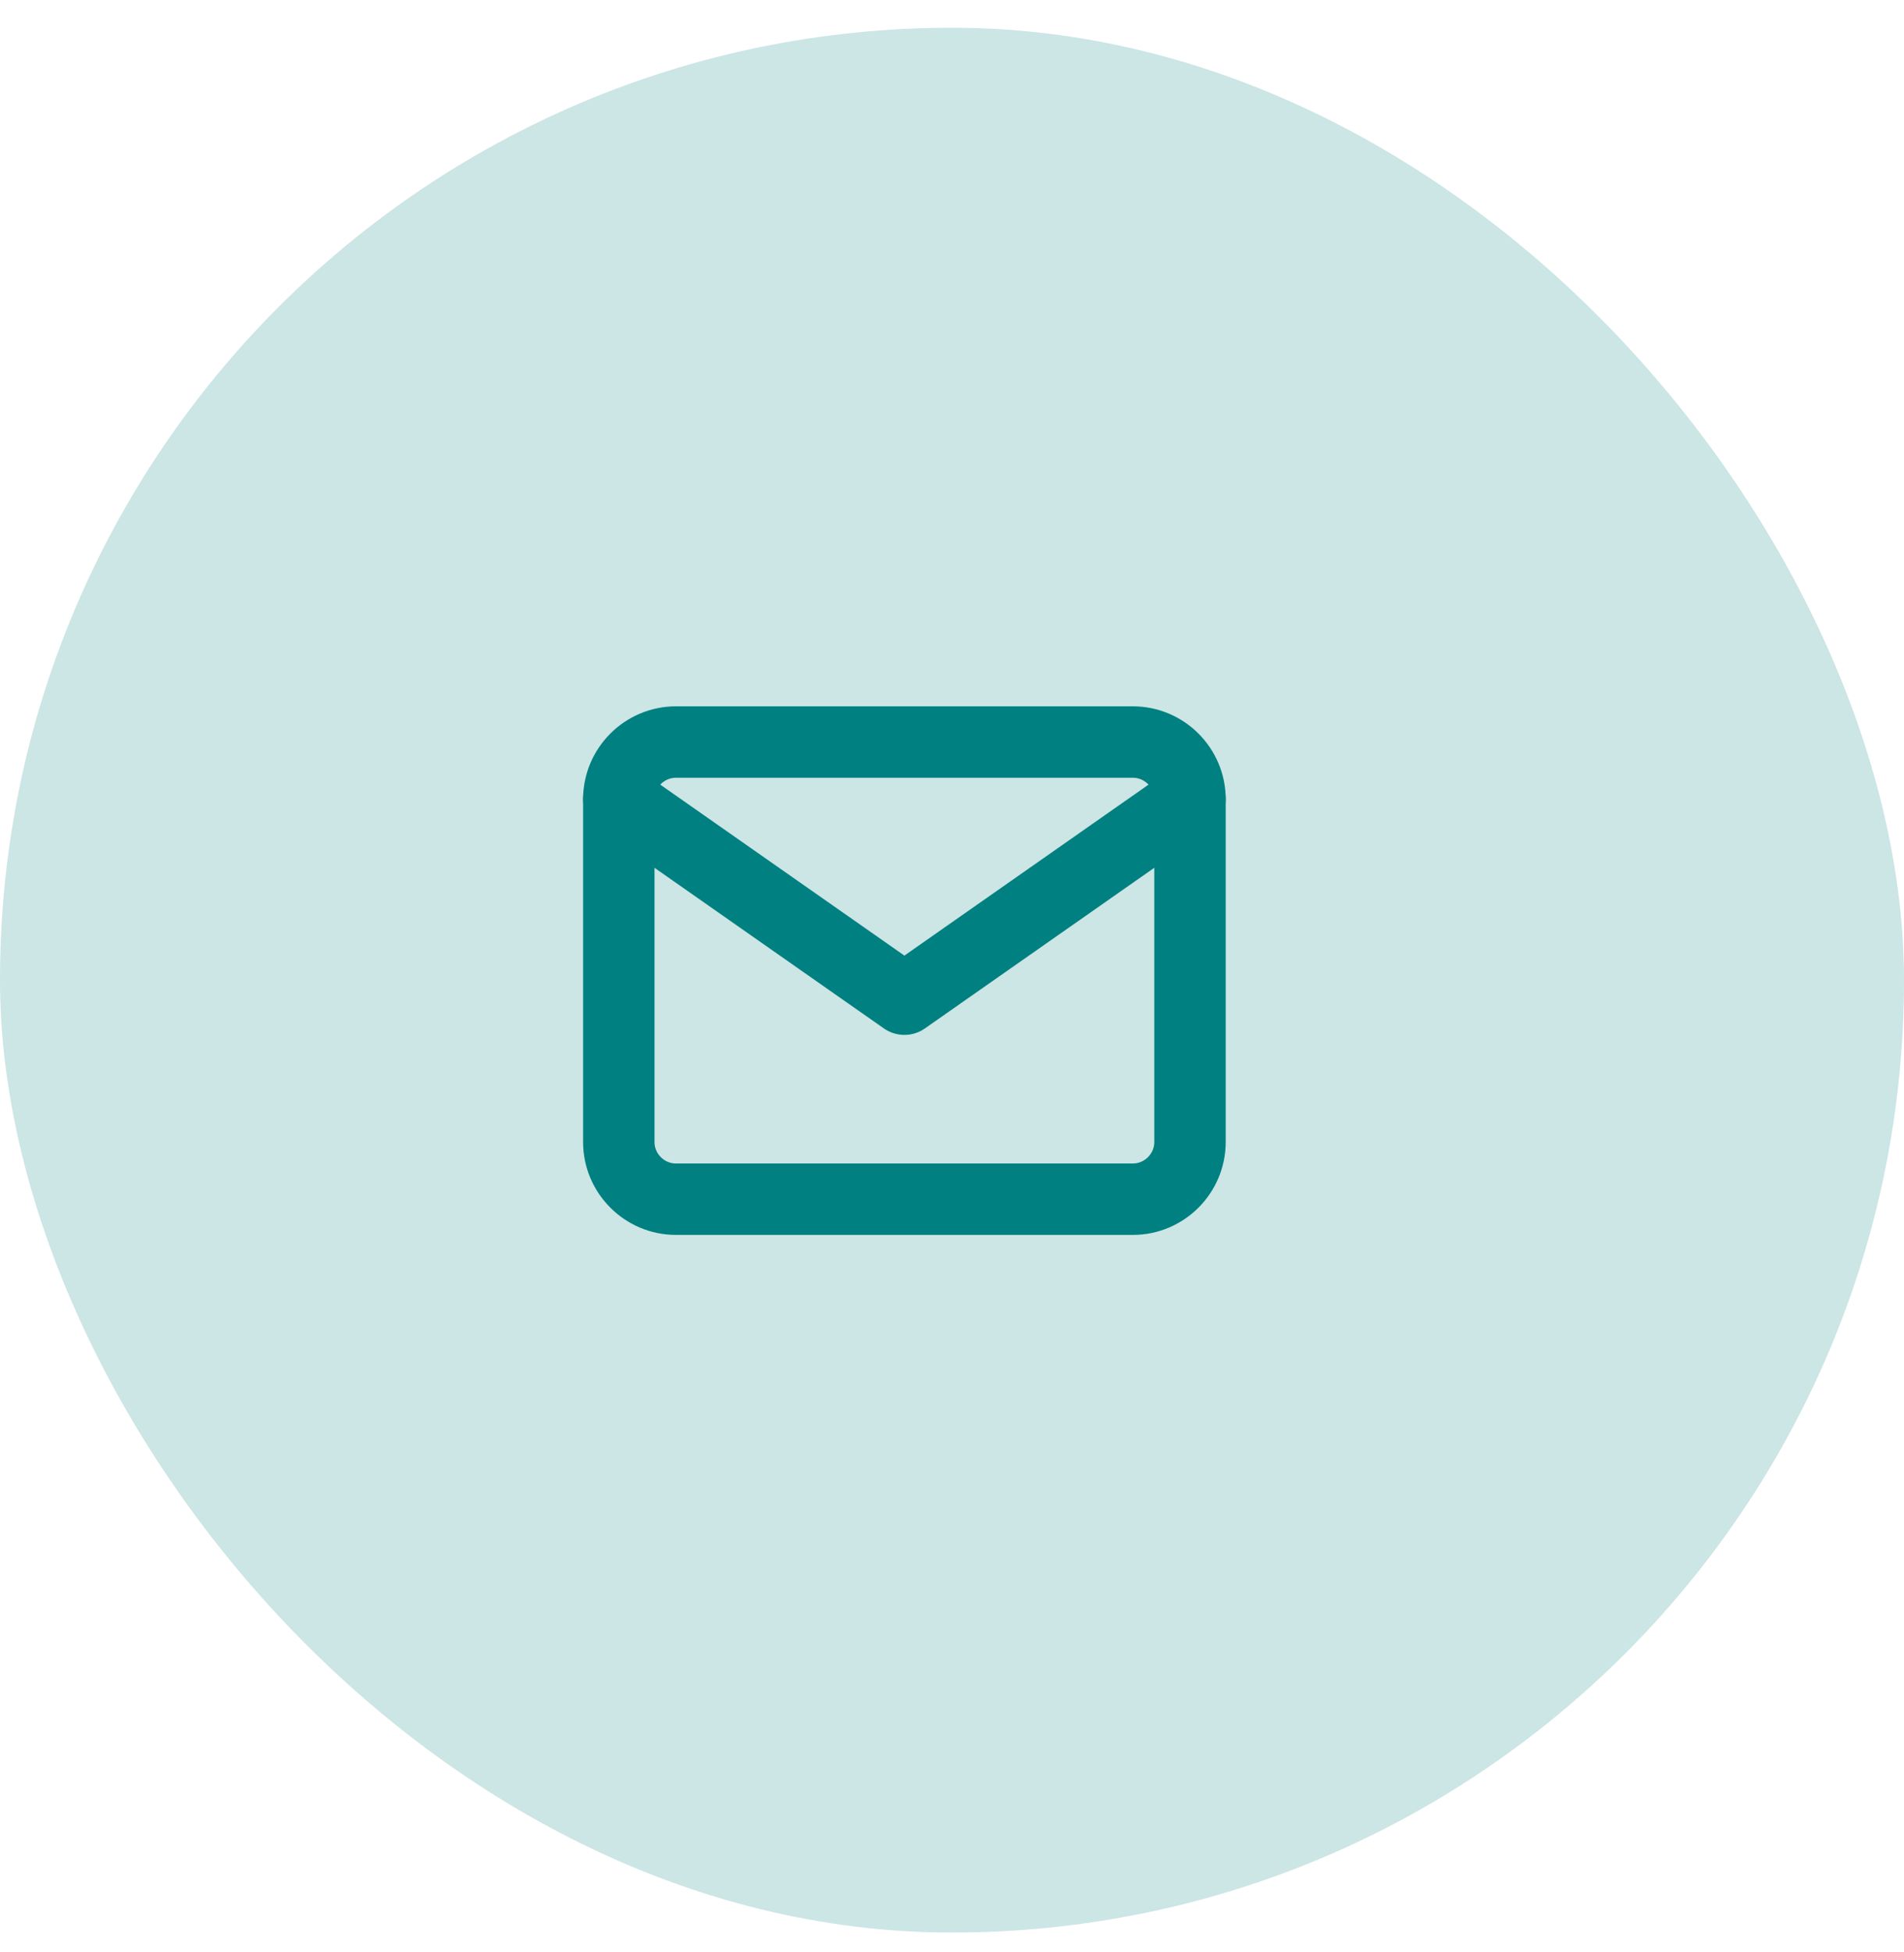 <svg width="40" height="41" viewBox="0 0 40 41" fill="none" xmlns="http://www.w3.org/2000/svg">
<rect opacity="0.2" y="0.583" width="40" height="40" rx="20" fill="#008080"/>
<path d="M14.2 15.583H23.8C24.46 15.583 25 16.123 25 16.783V23.983C25 24.643 24.46 25.183 23.8 25.183H14.2C13.54 25.183 13 24.643 13 23.983V16.783C13 16.123 13.54 15.583 14.2 15.583Z" stroke="#008080" stroke-width="1.5" stroke-linecap="round" stroke-linejoin="round"/>
<path d="M25 16.783L19 20.983L13 16.783" stroke="#008080" stroke-width="1.5" stroke-linecap="round" stroke-linejoin="round"/>
</svg>
